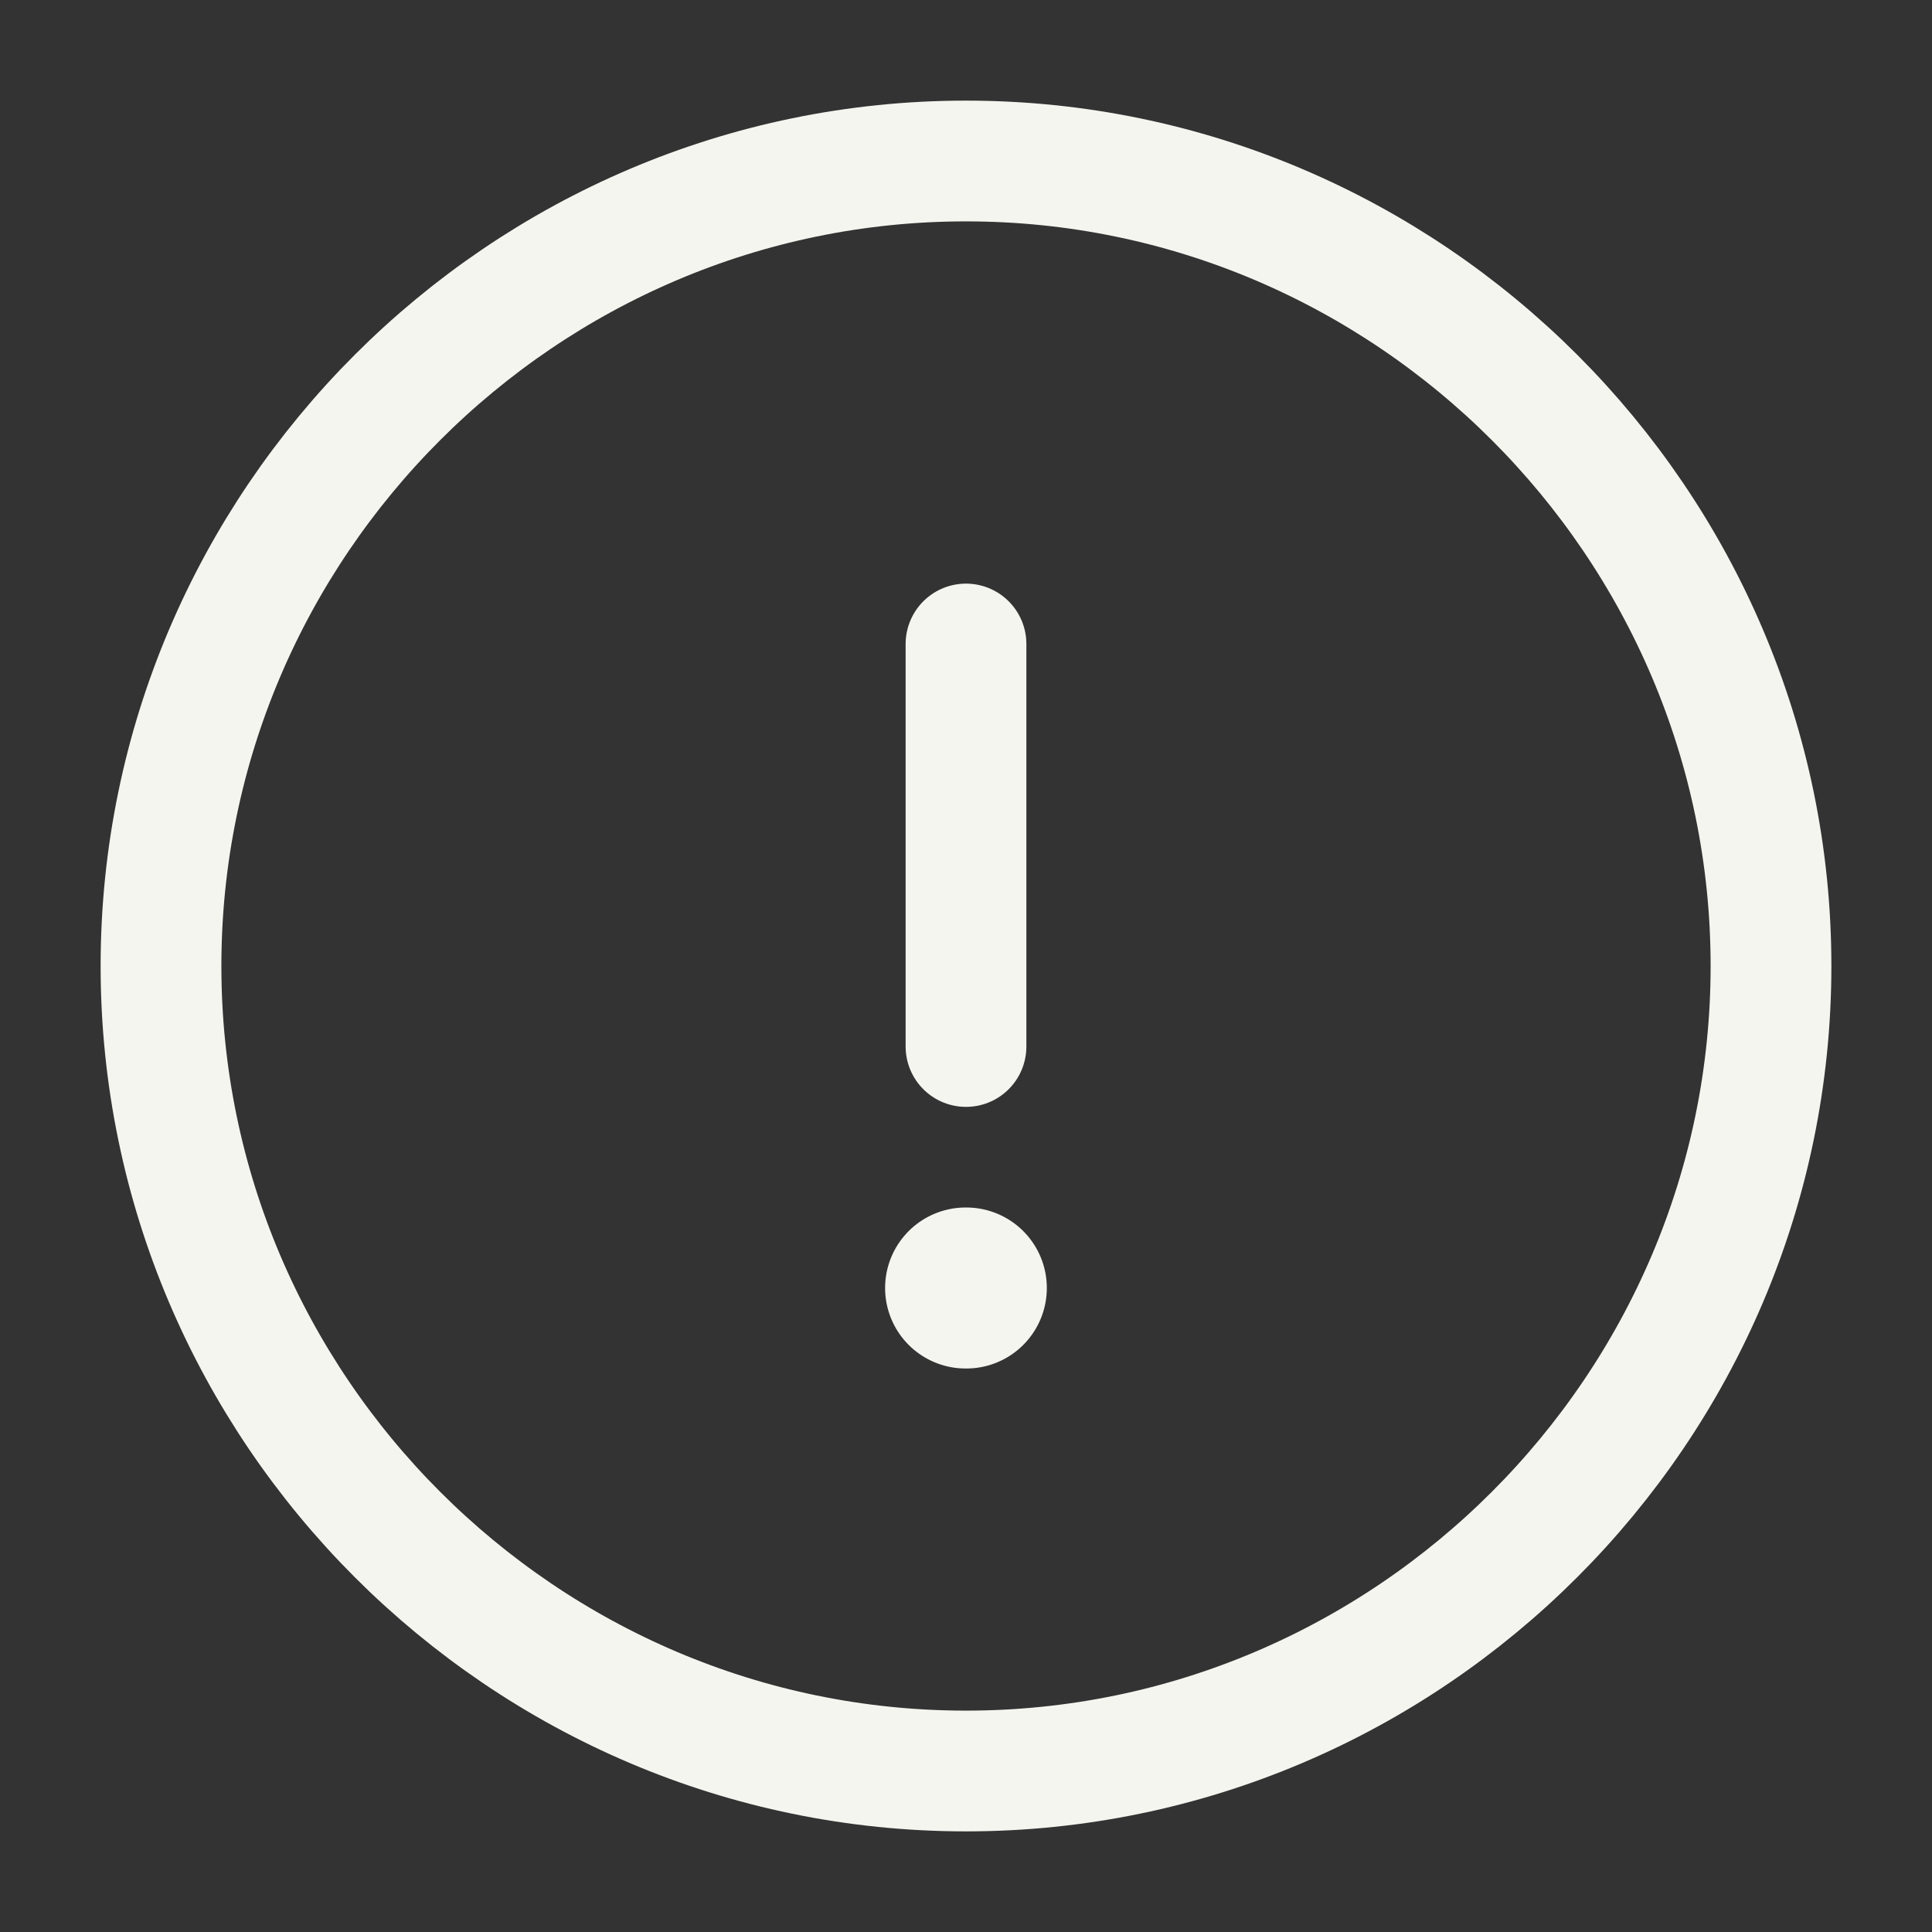 <svg width="24" height="24" viewBox="0 0 24 24" fill="none" xmlns="http://www.w3.org/2000/svg">
<rect x="0" y="0" width="24" height="24" fill="#333333" stroke="none"/>
<path d="M12 22C17.5 22 22 17.5 22 12C22 6.5 17.5 2 12 2C6.5 2 2 6.5 2 12C2 17.5 6.5 22 12 22Z" stroke="#F5F5F0" stroke-width="1.5" stroke-linecap="round" stroke-linejoin="round"/>
<path d="M12 8V13" stroke="#F5F5F0" stroke-width="1.5" stroke-linecap="round" stroke-linejoin="round"/>
<path d="M11.995 16H12.004" stroke="#F5F5F0" stroke-width="2" stroke-linecap="round" stroke-linejoin="round"/>
</svg>
